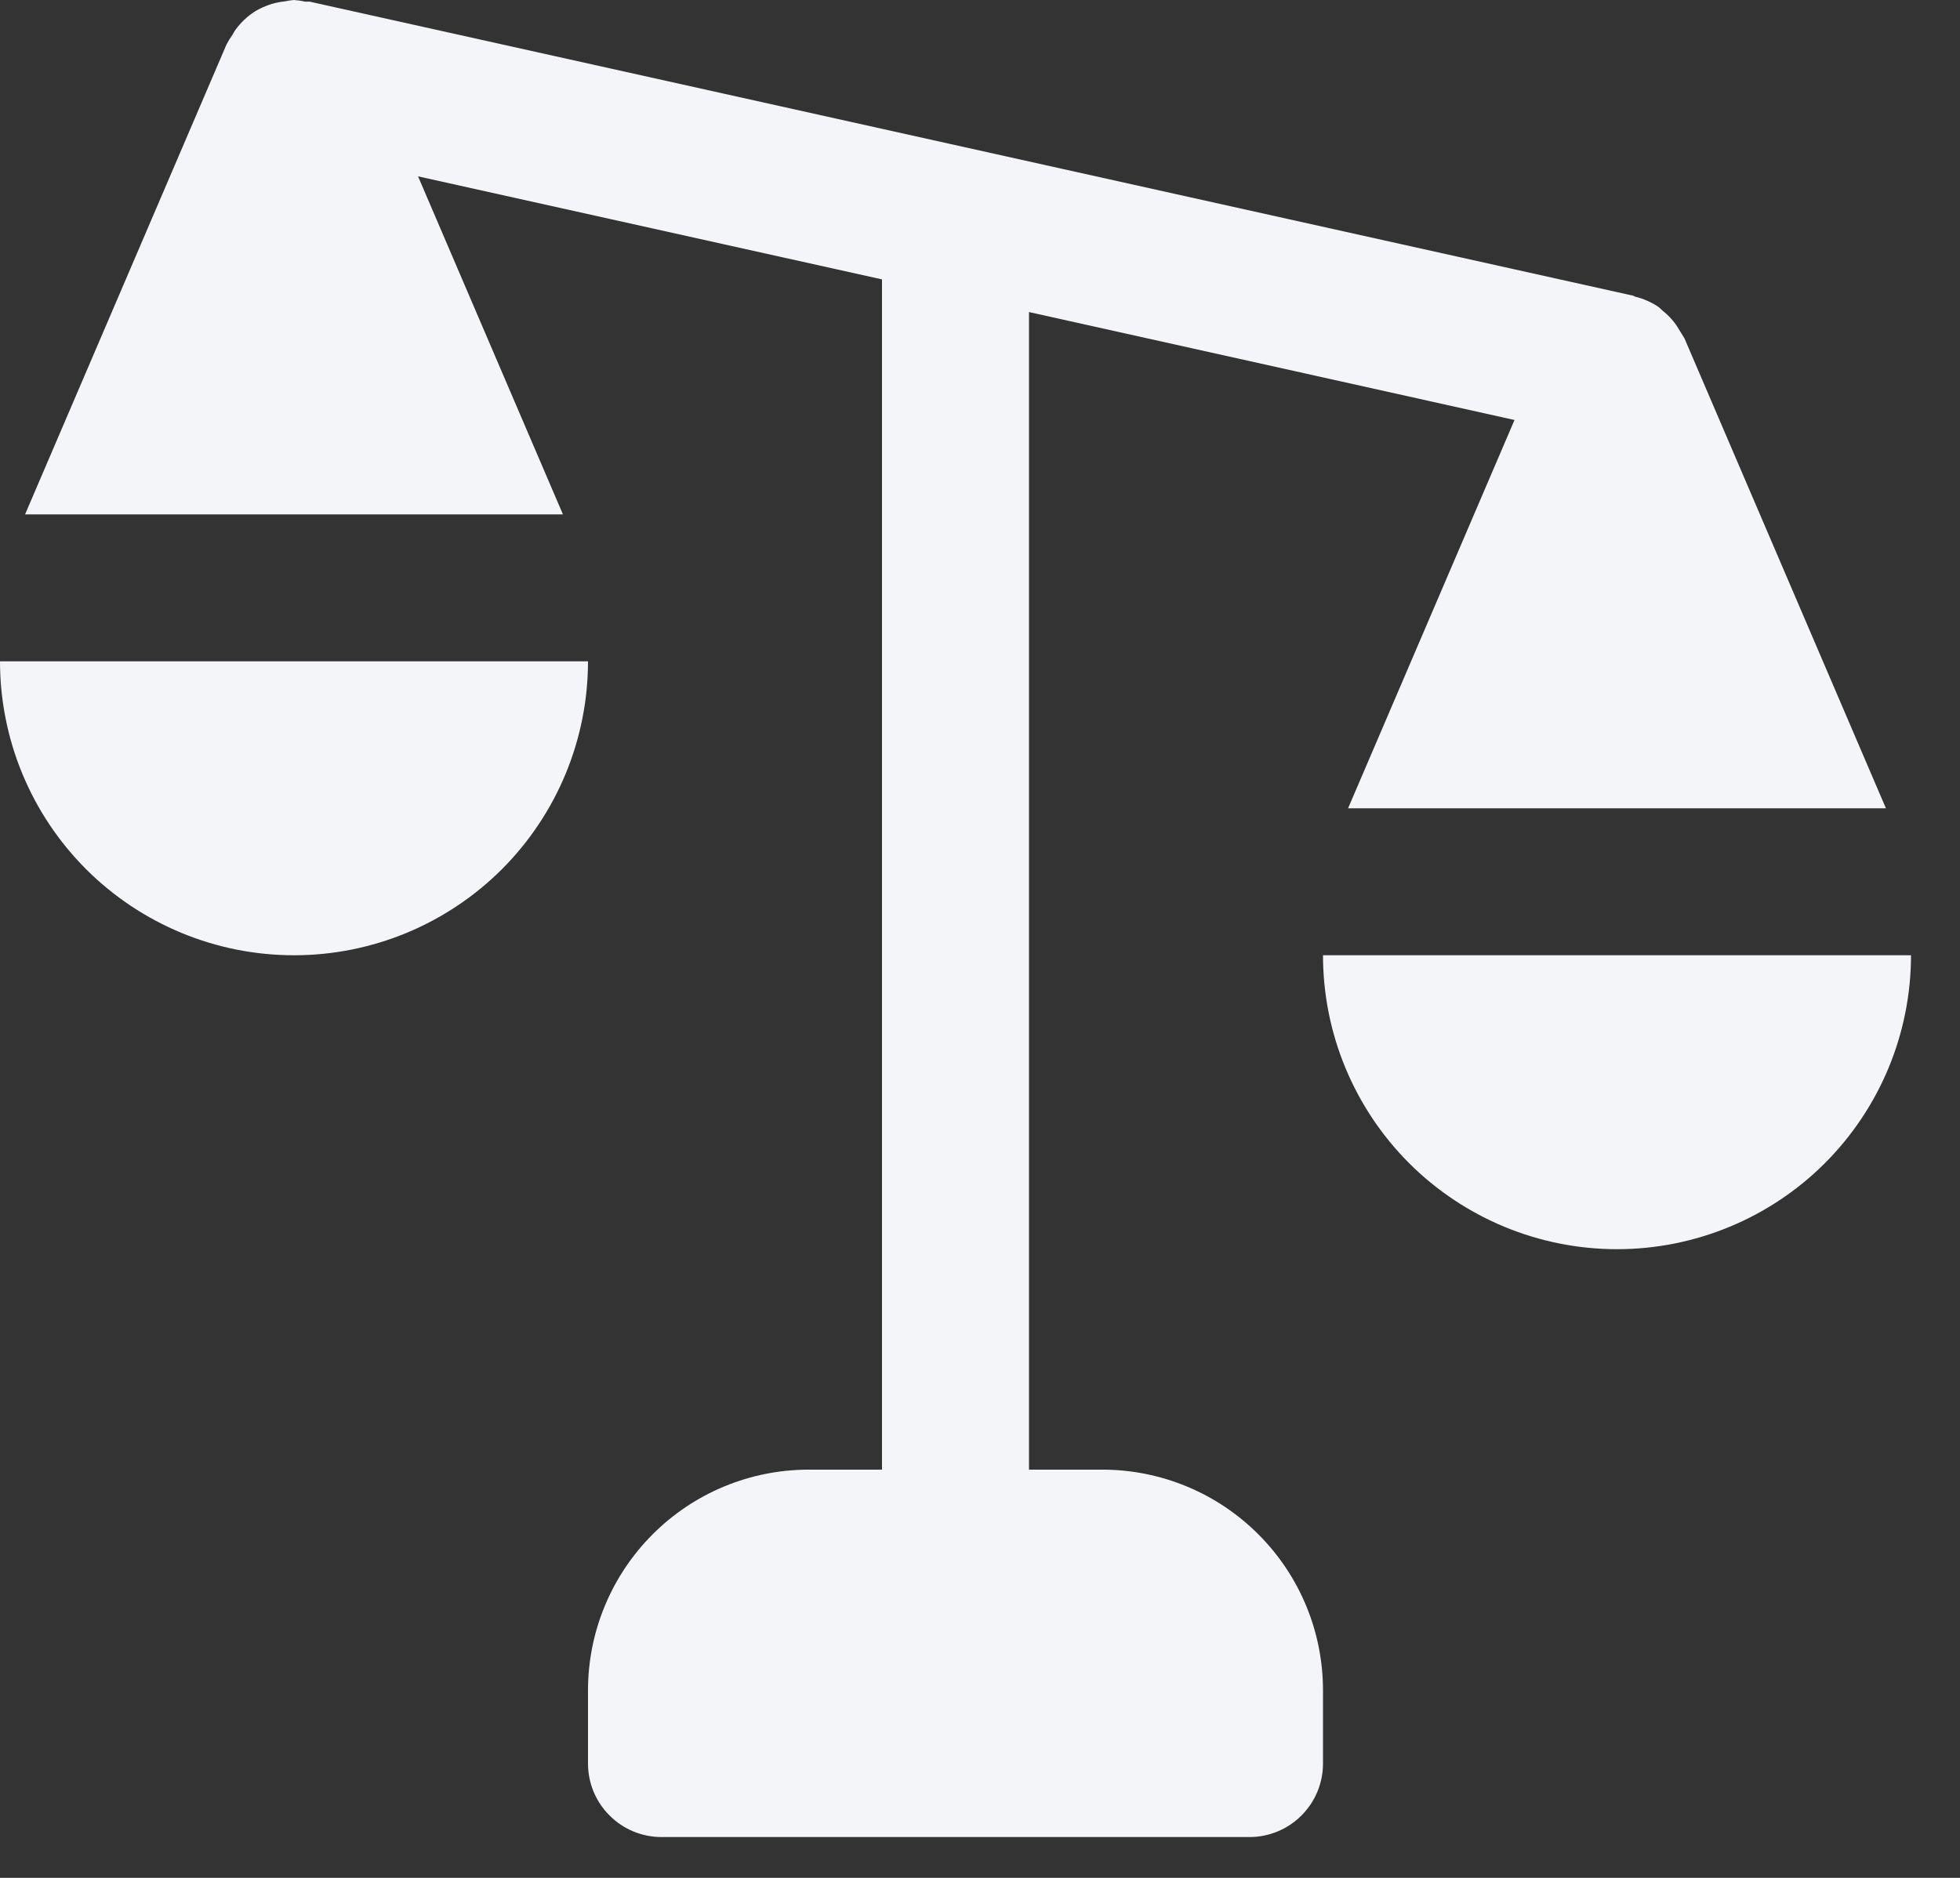 <svg width="24" height="23" viewBox="0 0 24 23" fill="none" xmlns="http://www.w3.org/2000/svg">
<rect x="0" y="0" width="24" height="23" fill="#333333" stroke="none"/>
<path d="M16.2 20.7V21.6C16.2 21.839 16.105 22.068 15.936 22.236C15.768 22.405 15.539 22.5 15.3 22.5H8.1C7.861 22.5 7.632 22.405 7.464 22.236C7.295 22.068 7.2 21.839 7.2 21.6V20.7C7.201 19.984 7.486 19.298 7.992 18.792C8.498 18.285 9.184 18.001 9.9 18H10.8V3.422L5.119 2.16L6.893 6.3H0.307L2.773 0.546C2.794 0.505 2.817 0.467 2.844 0.43C2.859 0.406 2.87 0.382 2.887 0.36C2.95 0.274 3.028 0.201 3.117 0.143L3.12 0.141C3.208 0.088 3.305 0.049 3.406 0.029C3.433 0.023 3.459 0.02 3.487 0.017C3.524 0.009 3.562 0.003 3.6 0C3.646 0.003 3.692 0.01 3.737 0.02C3.757 0.023 3.775 0.017 3.795 0.021L19.995 3.621C20.005 3.623 20.012 3.63 20.021 3.633C20.124 3.658 20.221 3.701 20.309 3.76C20.327 3.773 20.34 3.79 20.357 3.804C20.422 3.855 20.479 3.915 20.526 3.982C20.56 4.037 20.594 4.091 20.627 4.146L23.093 9.9H16.507L18.545 5.144L12.6 3.822V18H13.5C14.216 18.001 14.902 18.285 15.408 18.792C15.915 19.298 16.199 19.984 16.2 20.7ZM0 8.1C0 9.055 0.379 9.97 1.054 10.646C1.73 11.321 2.645 11.7 3.6 11.7C4.555 11.7 5.47 11.321 6.146 10.646C6.821 9.97 7.2 9.055 7.2 8.1H0ZM16.2 11.7C16.2 12.655 16.579 13.57 17.254 14.246C17.93 14.921 18.845 15.3 19.8 15.3C20.755 15.3 21.671 14.921 22.346 14.246C23.021 13.57 23.4 12.655 23.4 11.7H16.2Z" fill="#F3F5F8"/>
</svg>
